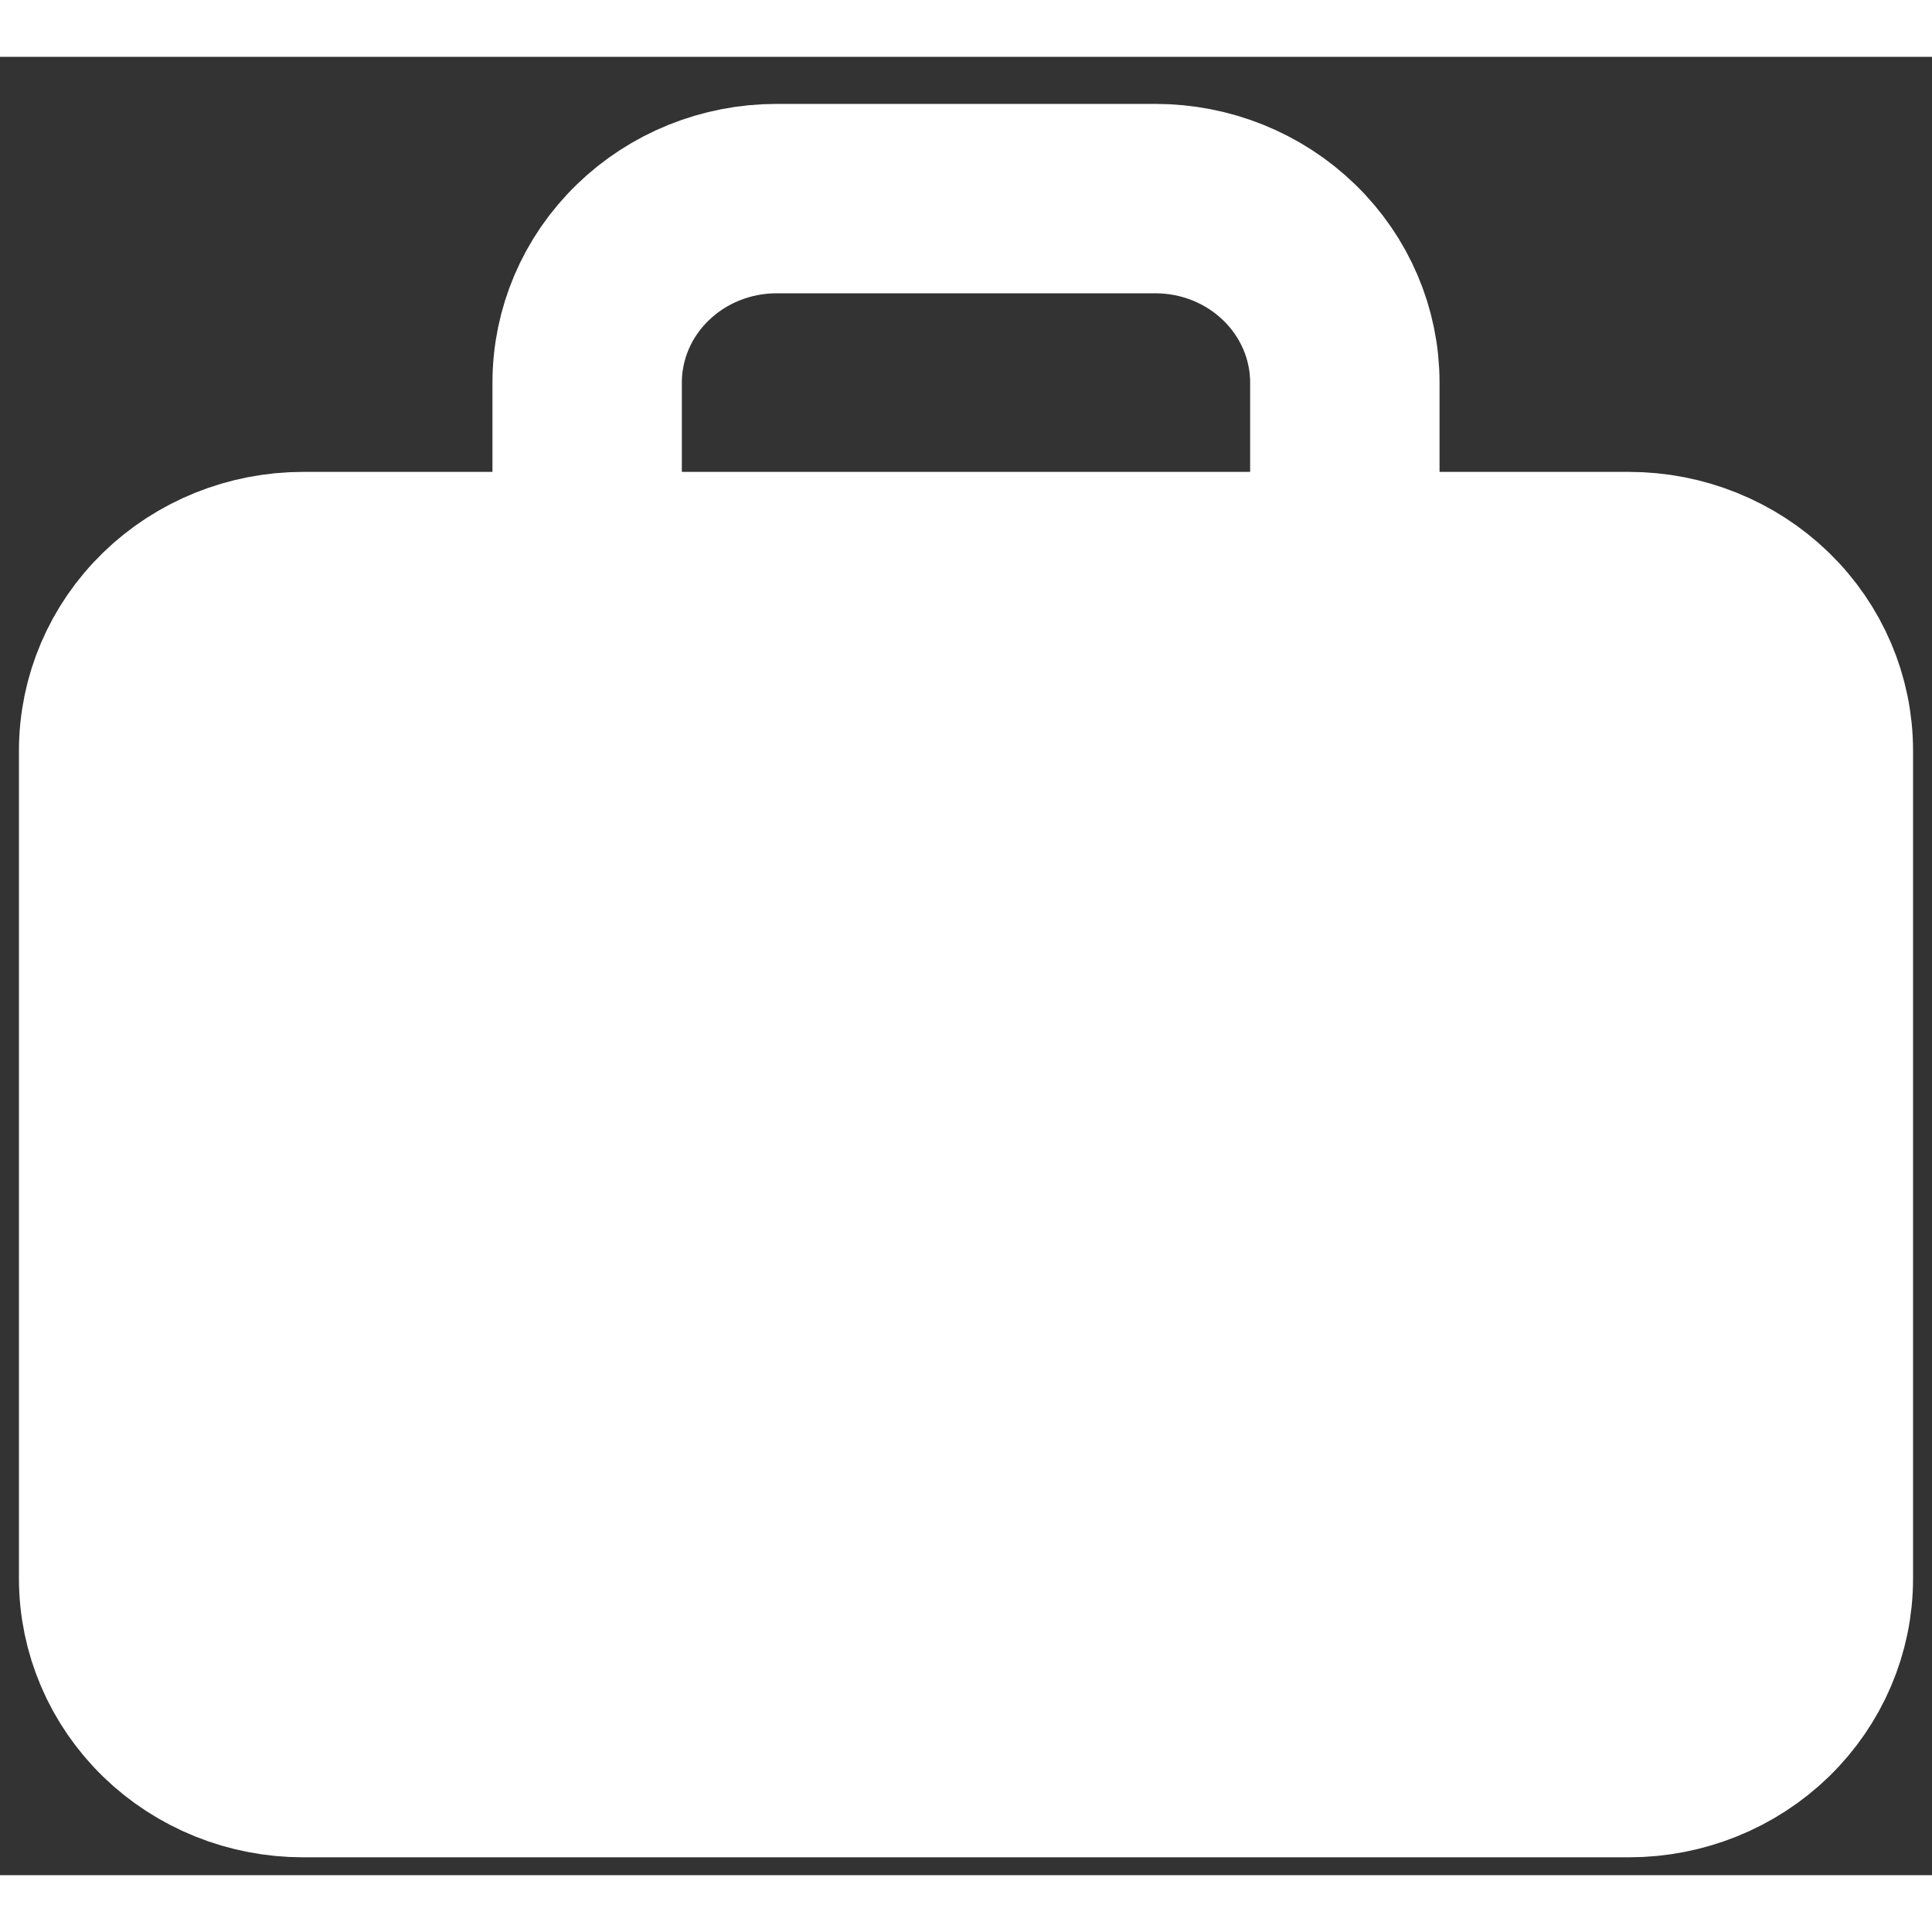 <svg width="20" height="20" viewBox="0 0 34 32" fill="none" xmlns="http://www.w3.org/2000/svg">
<rect x="0" y="0" width="34" height="32" fill="#333333" stroke="none"/>
<path d="M2 12.21C2 11.351 2.351 10.527 2.976 9.92C3.601 9.313 4.449 8.971 5.333 8.971H28.667C29.551 8.971 30.399 9.313 31.024 9.92C31.649 10.527 32 11.351 32 12.21V26.781C32 27.64 31.649 28.463 31.024 29.071C30.399 29.678 29.551 30.019 28.667 30.019H5.333C4.449 30.019 3.601 29.678 2.976 29.071C2.351 28.463 2 27.64 2 26.781V12.21Z" fill="white" stroke="white" stroke-width="3.333" stroke-linecap="round" stroke-linejoin="round"/>
<path d="M10.333 8.971V5.733C10.333 4.874 10.684 4.051 11.31 3.444C11.935 2.836 12.783 2.495 13.667 2.495H20.333C21.217 2.495 22.065 2.836 22.69 3.444C23.315 4.051 23.667 4.874 23.667 5.733V8.971" stroke="white" stroke-width="3.333" stroke-linecap="round" stroke-linejoin="round"/>
</svg>
